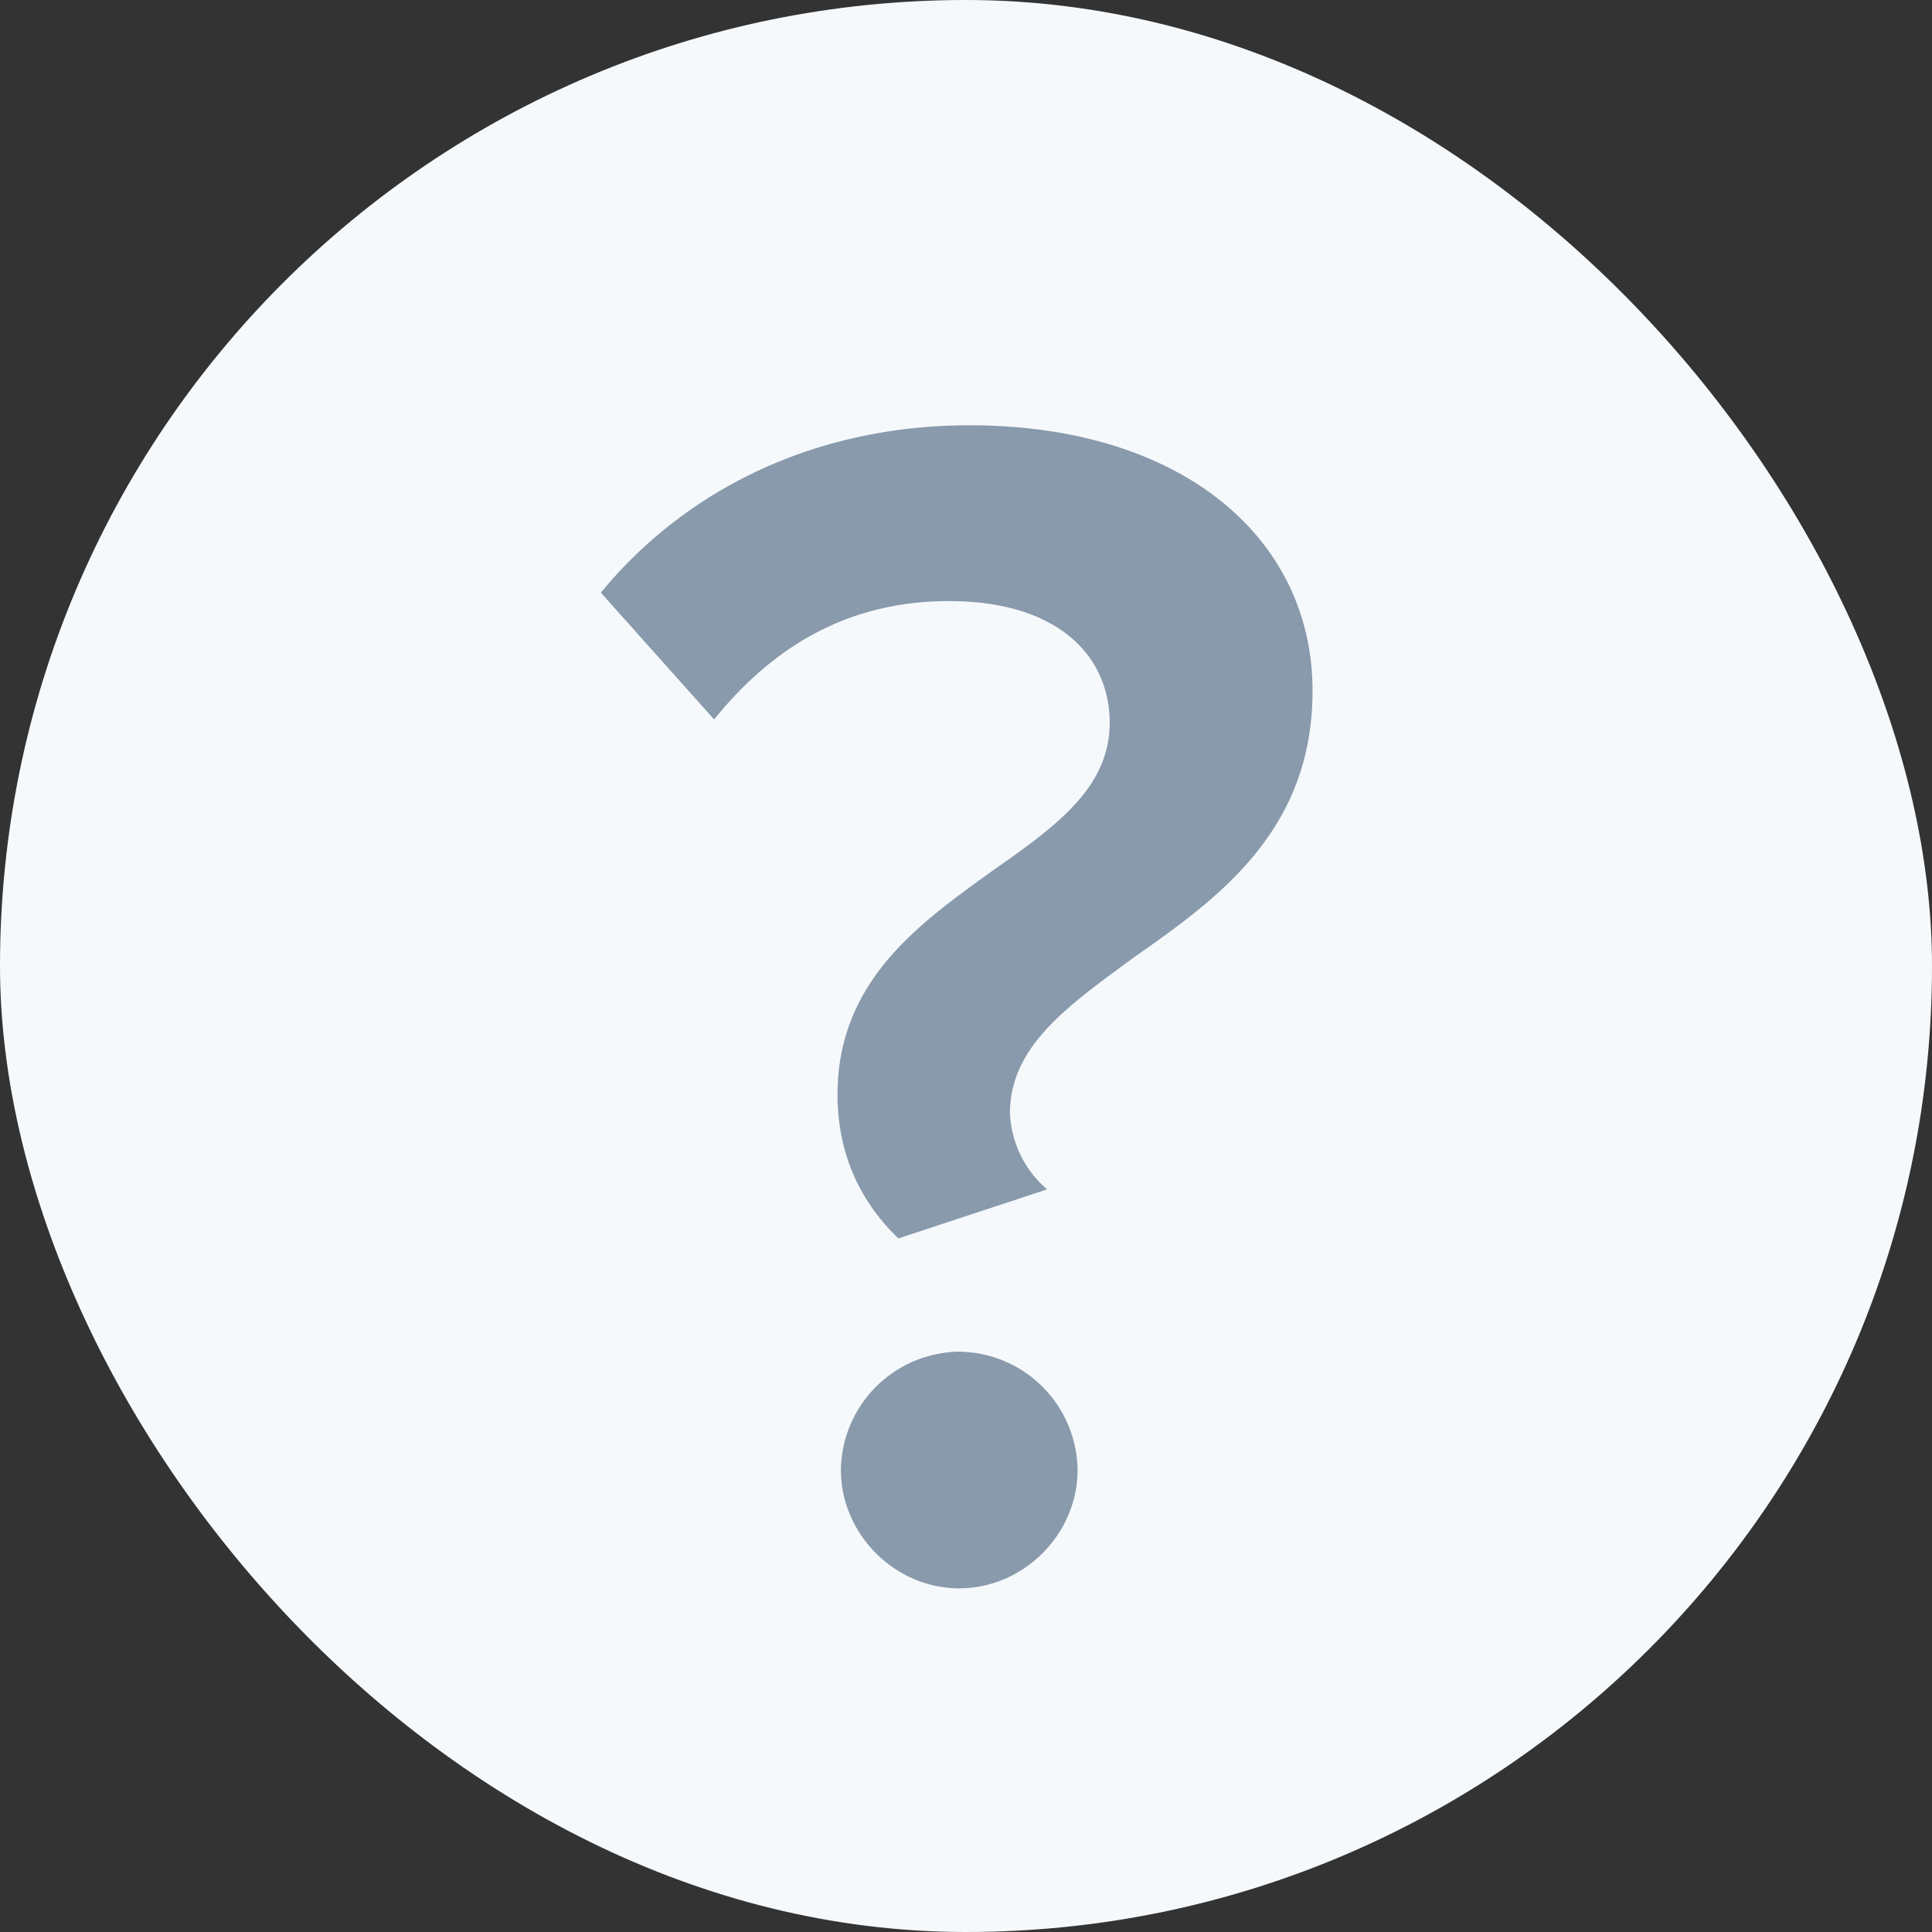 <svg xmlns="http://www.w3.org/2000/svg" width="16" height="16" viewBox="0 0 16 16">
    <rect x="0" y="0" width="16" height="16" fill="#333333" stroke="none"/>
    <g fill="none" fill-rule="evenodd">
        <rect width="16" height="16" fill="#F6F9FC" rx="8"/>
        <path fill="#889AAB" d="M6.936 9.066c0 .462.168.868.504 1.19l1.232-.406a.88.88 0 0 1-.308-.63c0-.56.49-.896 1.022-1.288.7-.49 1.484-1.05 1.484-2.212 0-1.26-1.078-2.198-2.842-2.198-1.26 0-2.338.518-3.052 1.386l.938 1.05c.476-.588 1.092-.98 1.946-.98.91 0 1.33.462 1.33 1.008s-.462.868-.98 1.232c-.602.434-1.274.91-1.274 1.848zm.028 3.108c0 .532.448.98.98.98s.98-.448.98-.98a.992.992 0 0 0-.98-.98.992.992 0 0 0-.98.98z"/>
    </g>
</svg>
